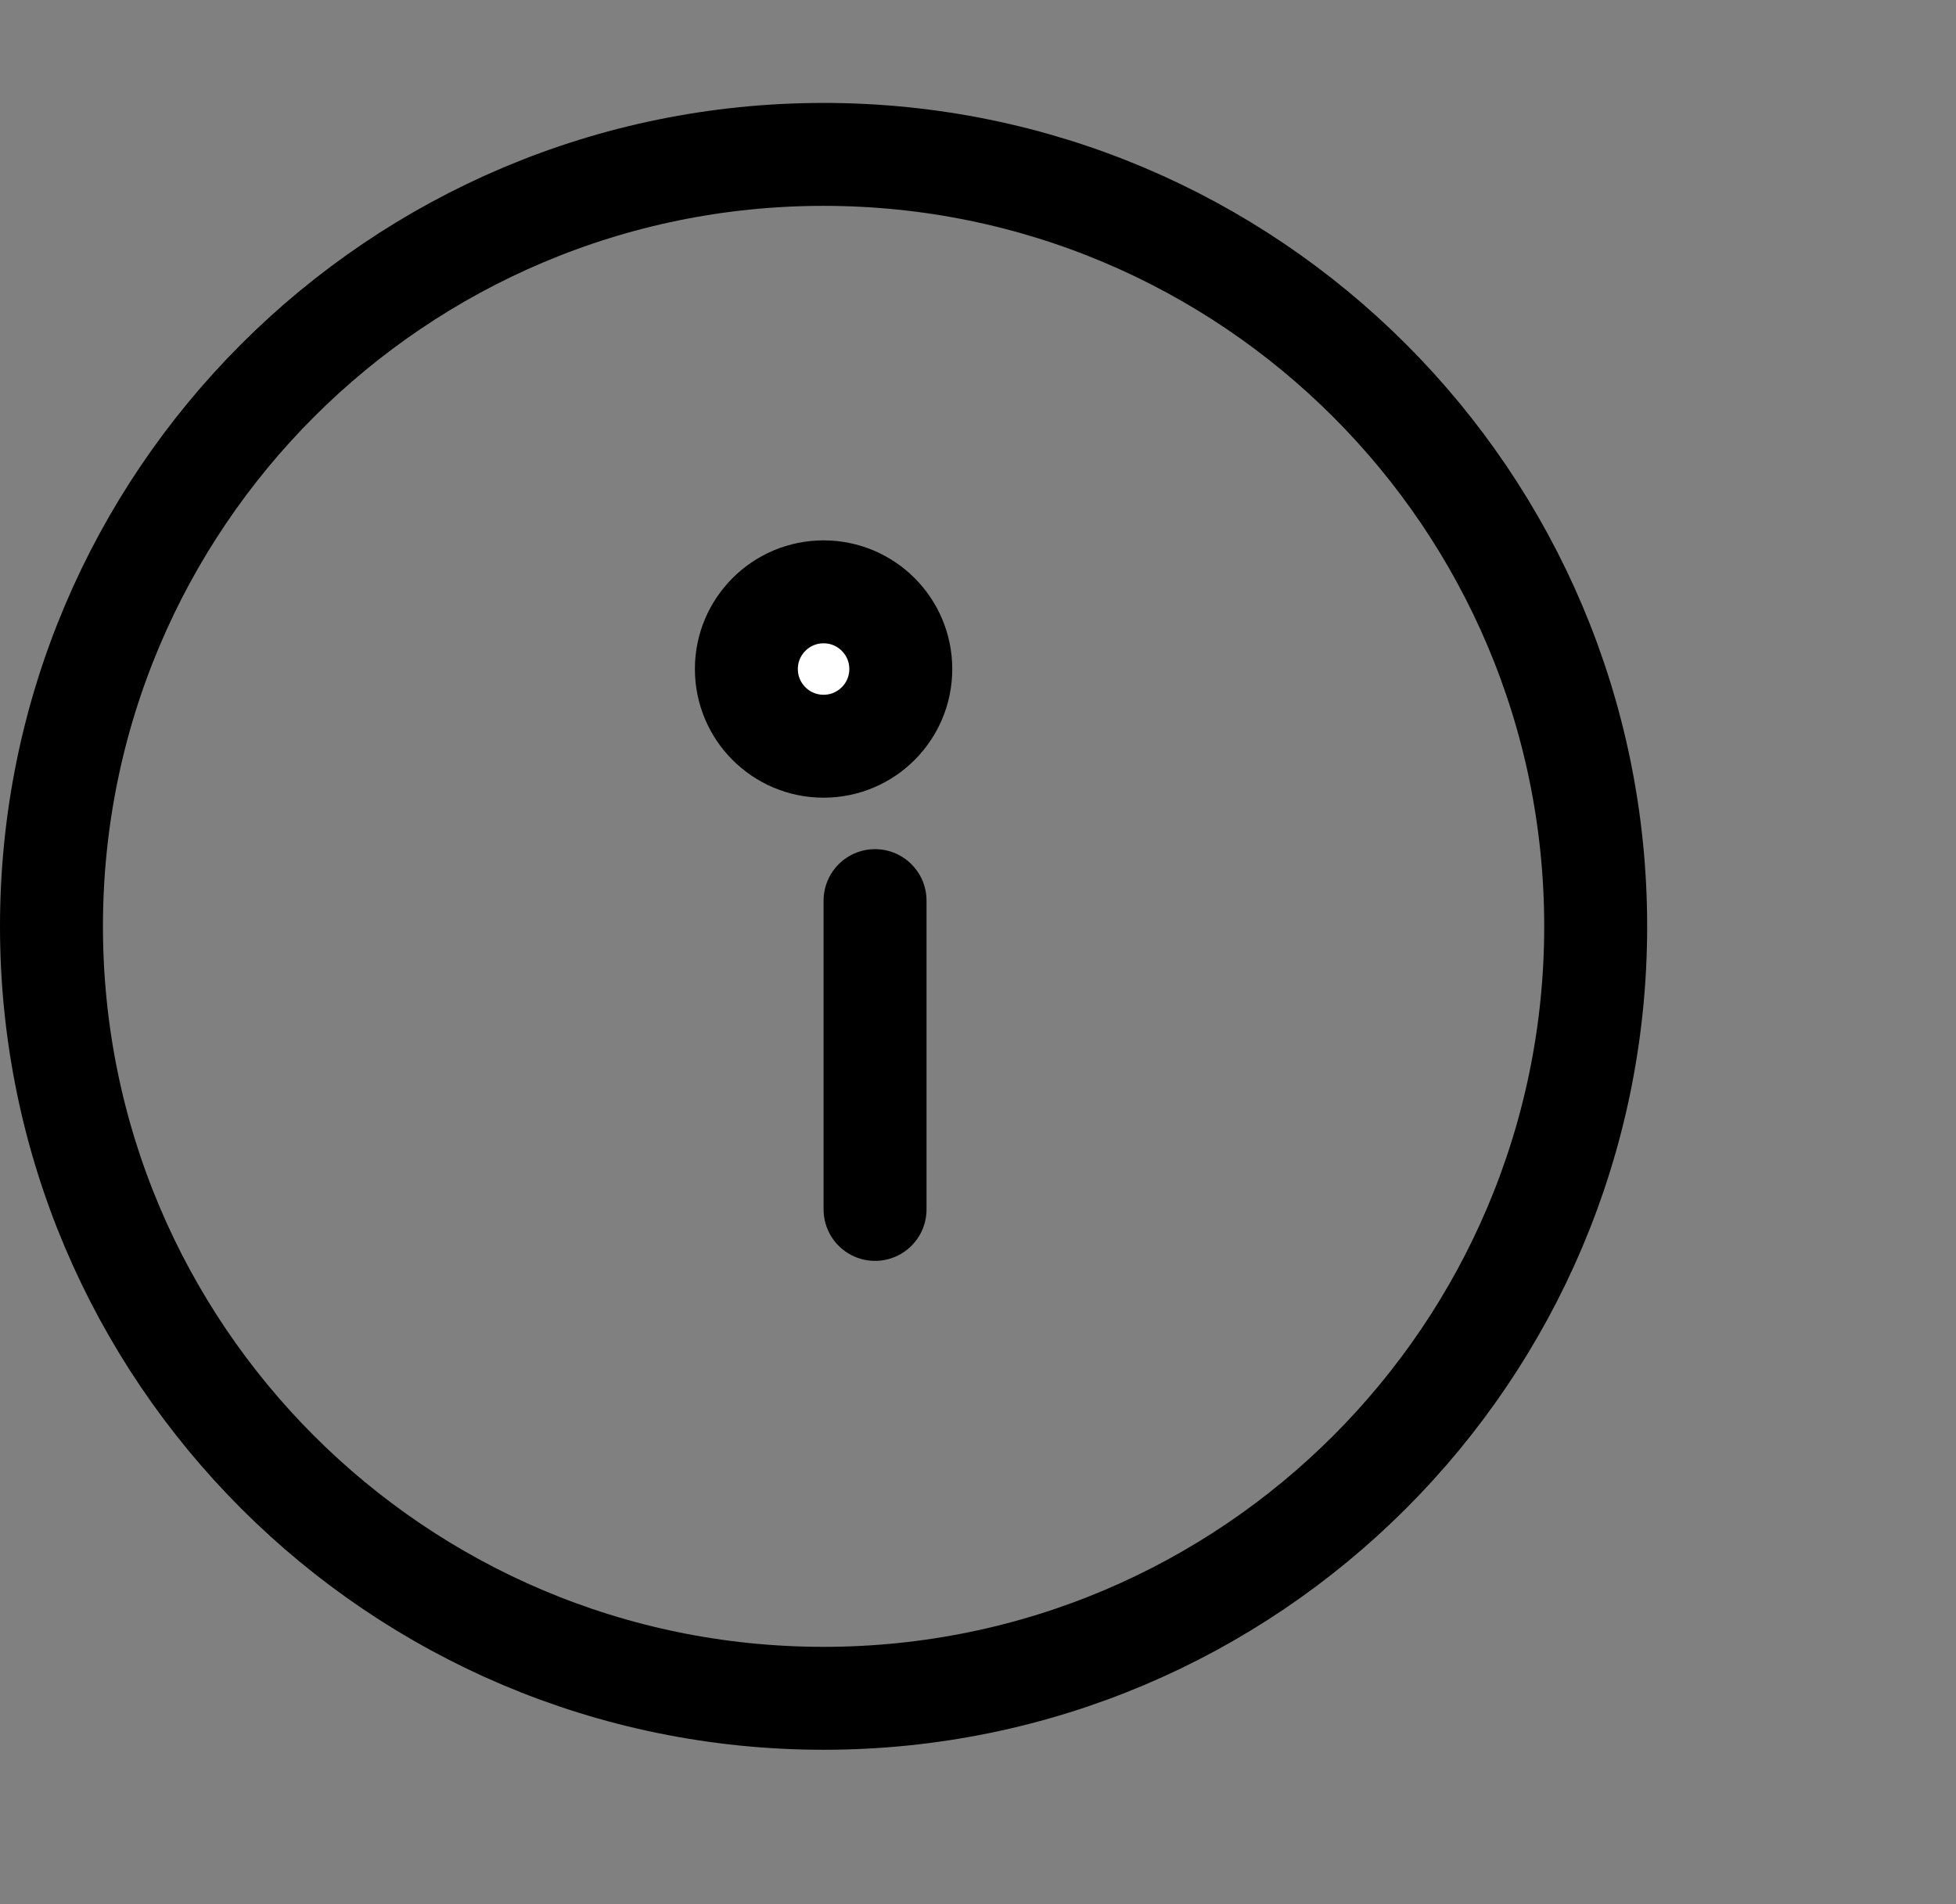 <svg xmlns="http://www.w3.org/2000/svg" width="76" height="74">
    <rect width="100%" height="100%" fill="#808080" stroke="none"/>
    <path fill="none" fill-rule="evenodd" stroke="#000" stroke-width="4" d="M32 6c16.569 0 30 13.431 30 30 0 16.568-13.431 30-30 30C15.432 66 2 52.568 2 36 2 19.431 15.432 6 32 6z"/>
    <path fill="#FFF" fill-rule="evenodd" stroke="#000" stroke-width="4" d="M32 23c1.657 0 3 1.343 3 3s-1.343 3-3 3-3-1.343-3-3 1.343-3 3-3z"/>
    <path fill="#FFF" fill-rule="evenodd" stroke="#000" stroke-linecap="round" stroke-width="4" d="M34 35v12"/>
</svg>
